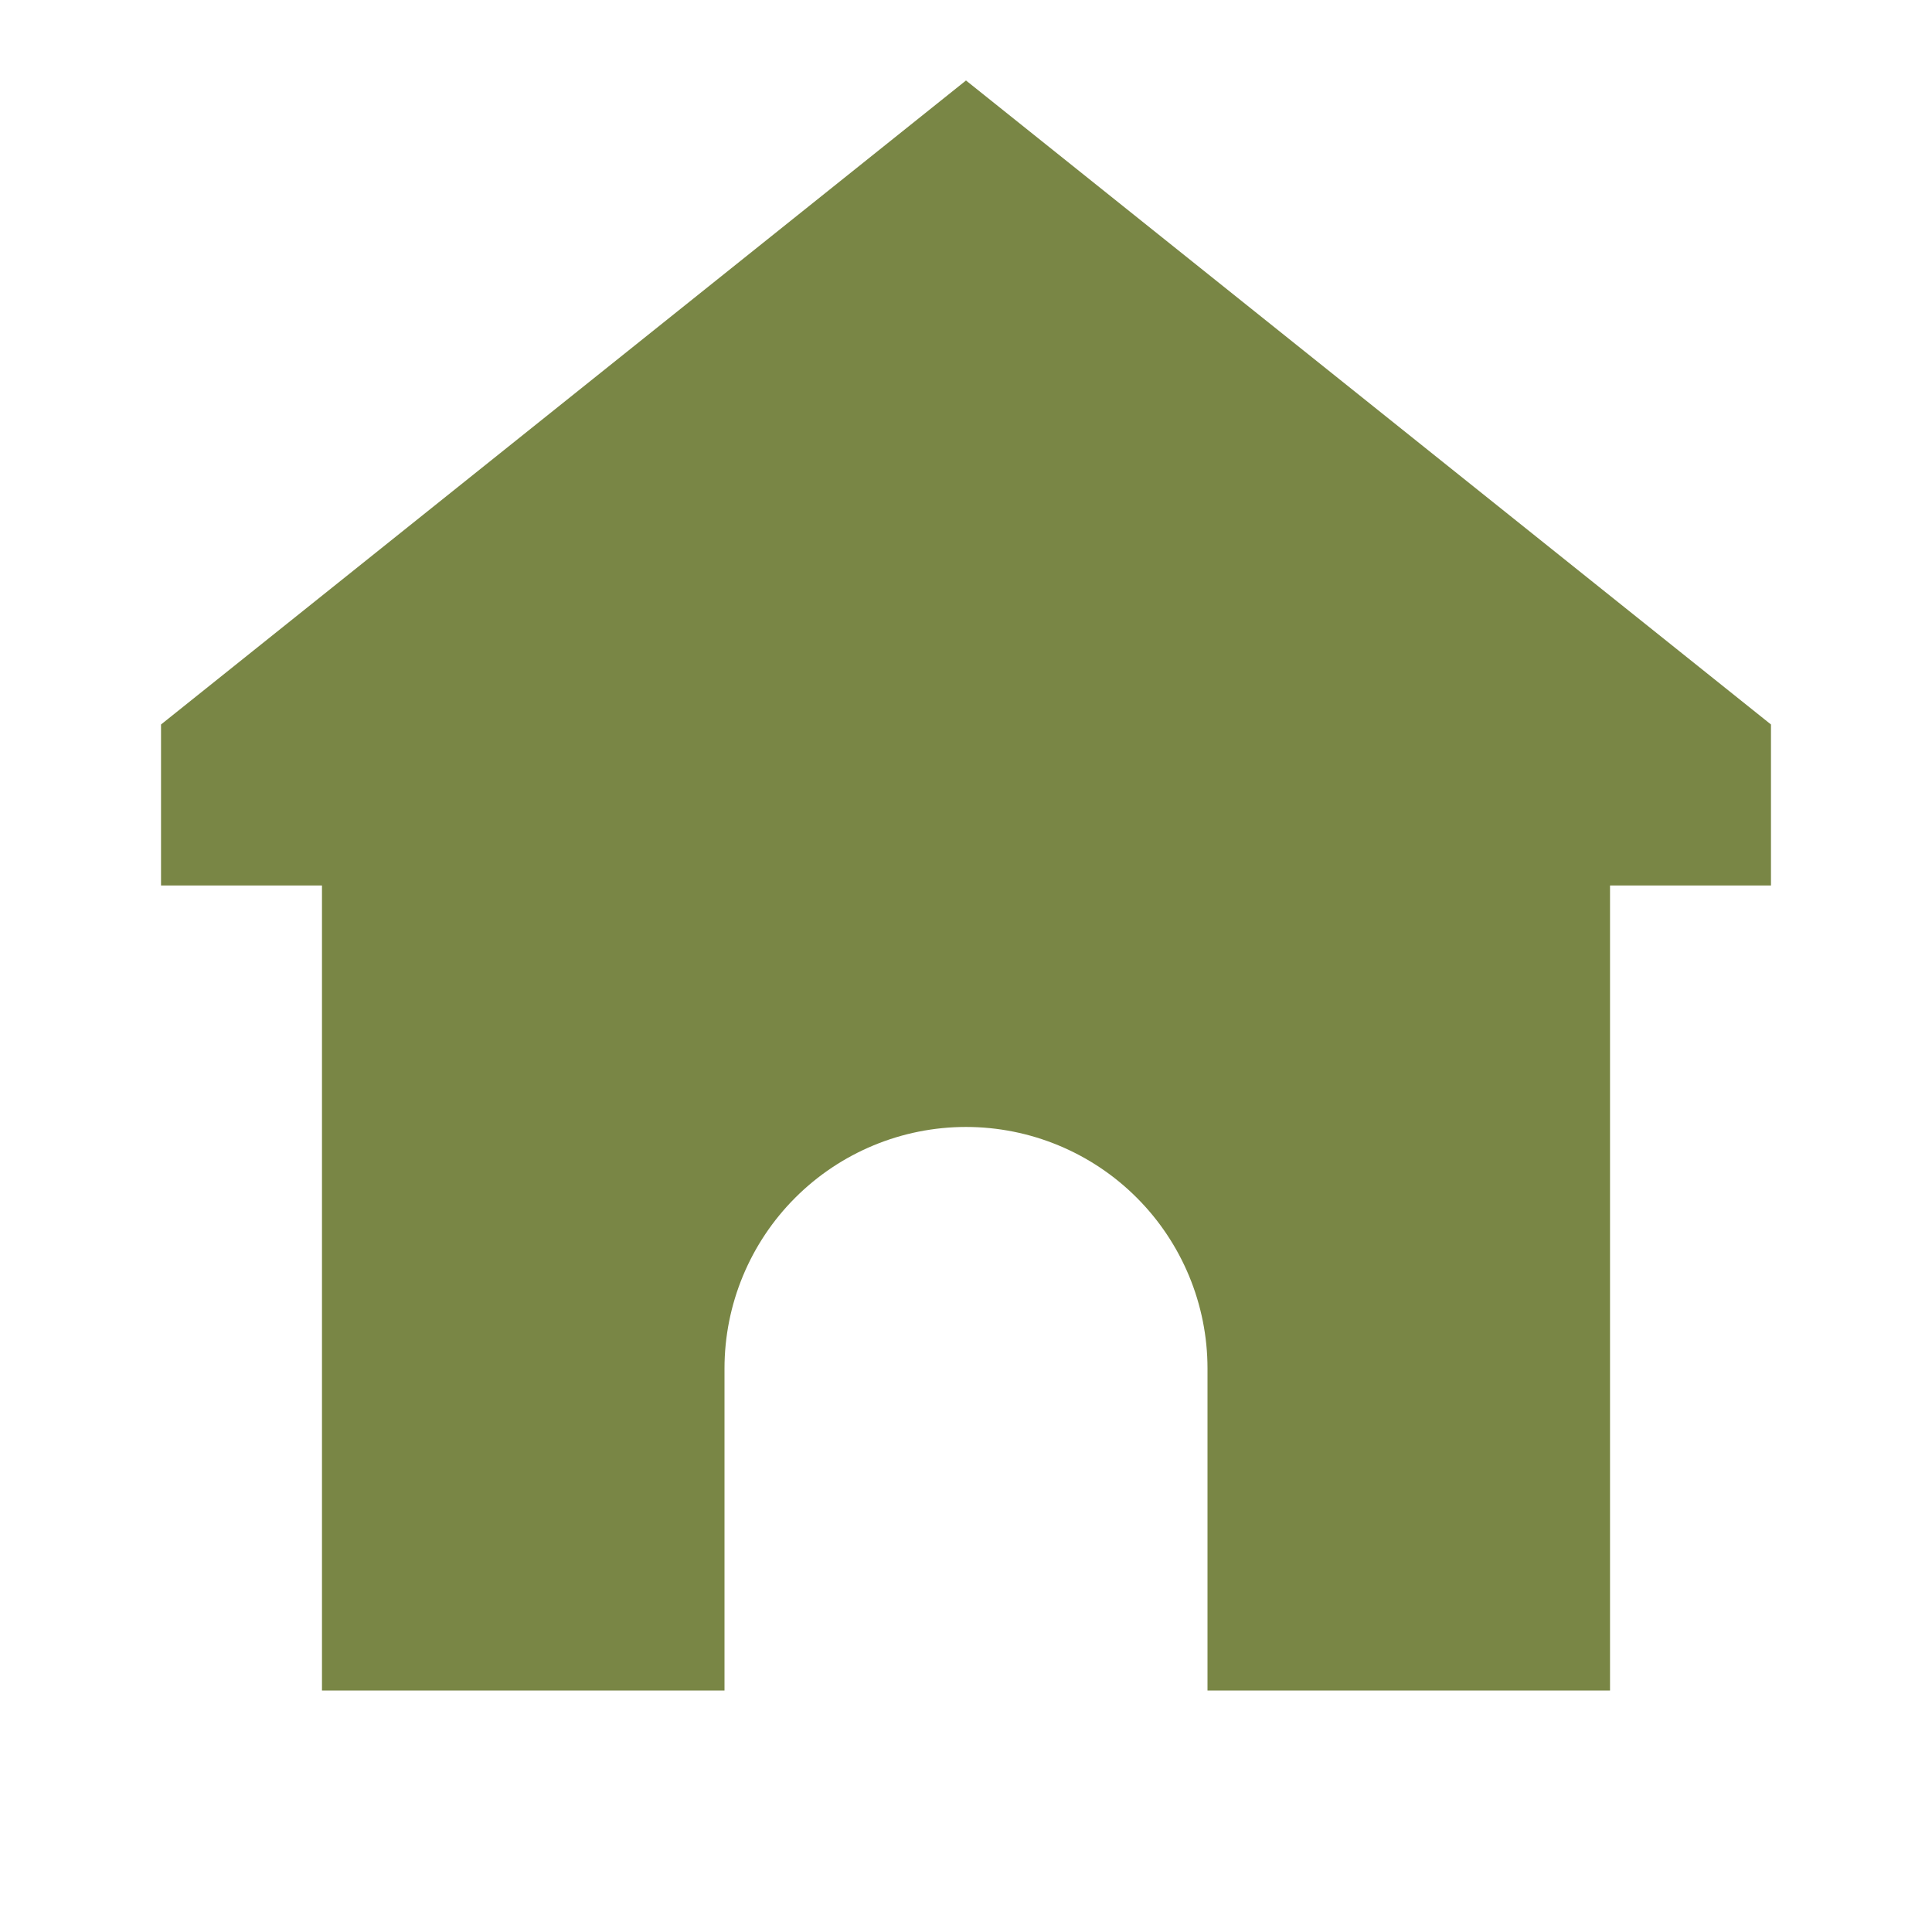<svg width="29" height="29" viewBox="0 0 29 29" fill="none" xmlns="http://www.w3.org/2000/svg">
<path d="M26.583 10.875L14.5 1.208L2.417 10.875V13.291H4.833V25.375H10.875V20.541C10.875 19.58 11.257 18.658 11.937 17.978C12.617 17.298 13.539 16.916 14.5 16.916C15.461 16.916 16.384 17.298 17.063 17.978C17.743 18.658 18.125 19.58 18.125 20.541V25.375H24.167V13.291H26.583V10.875Z" fill="#798645"/>
</svg>
